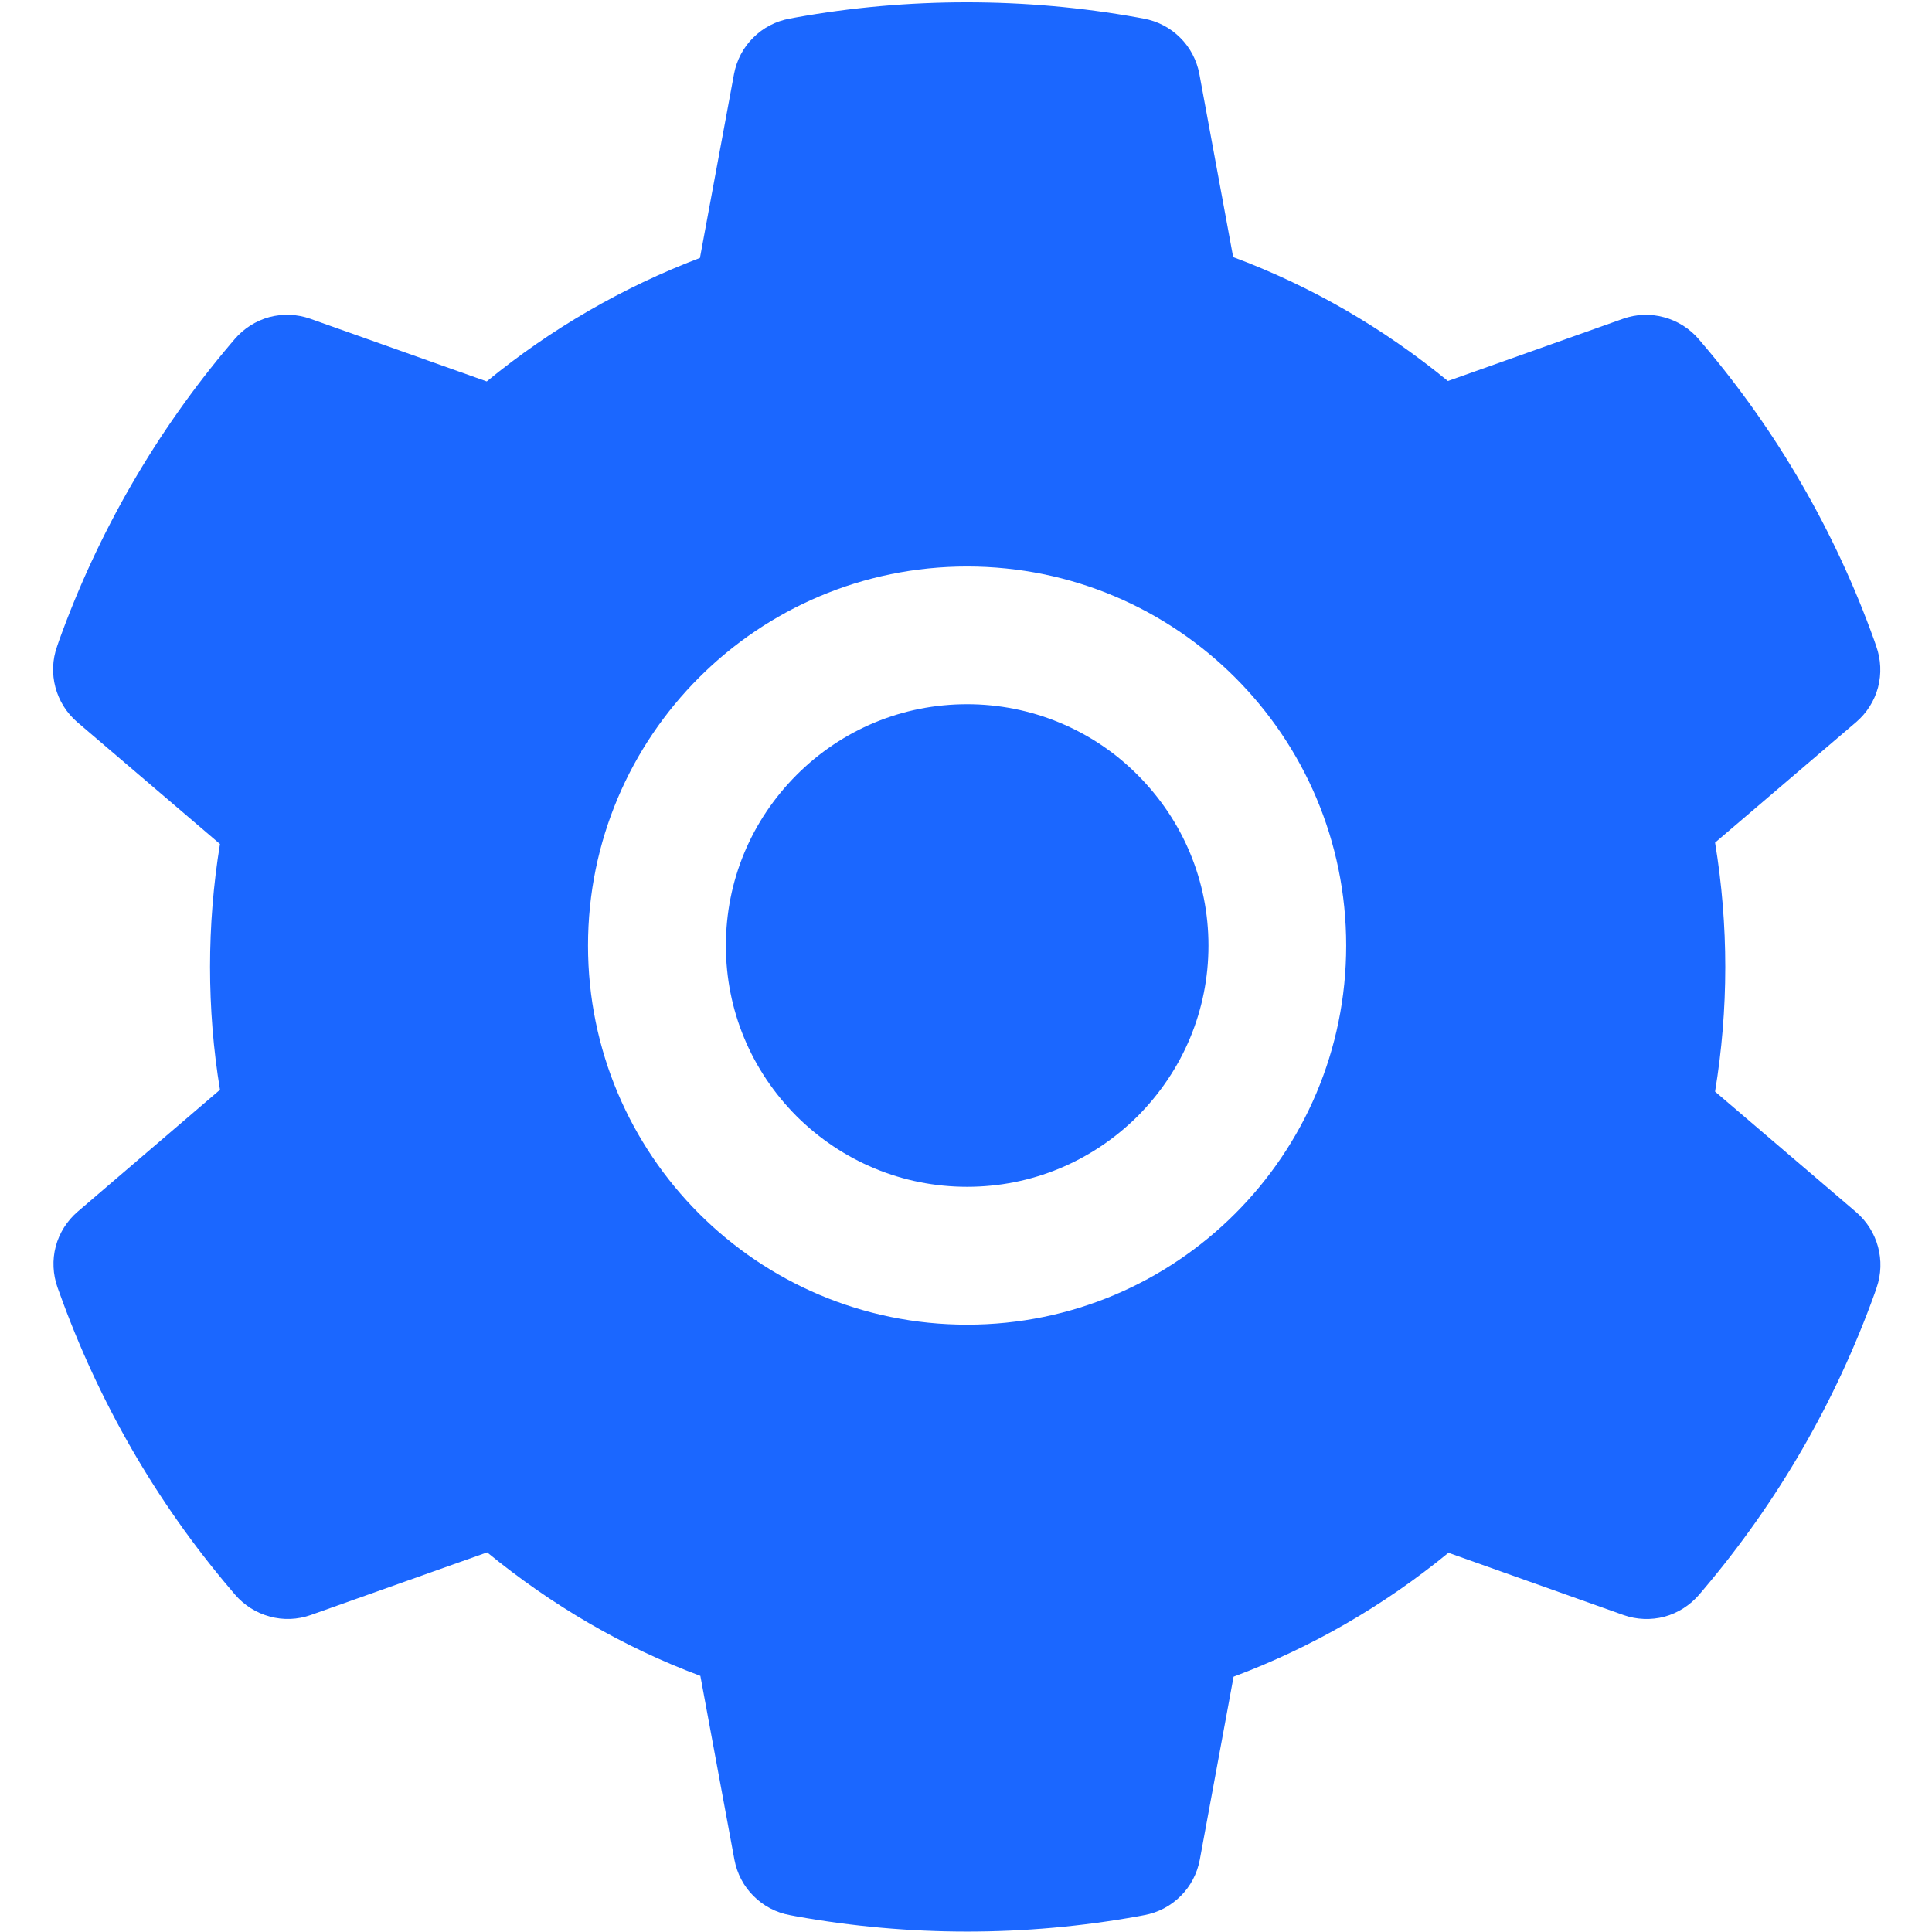 <svg xmlns="http://www.w3.org/2000/svg" width="14" height="14" fill="none" viewBox="0 0 14 14"><path fill="#1B67FF" d="M7.008 5.103C6.541 5.103 6.103 5.285 5.772 5.616C5.442 5.947 5.26 6.385 5.26 6.852C5.26 7.319 5.442 7.756 5.772 8.088C6.103 8.417 6.541 8.6 7.008 8.6C7.475 8.6 7.913 8.417 8.244 8.088C8.574 7.756 8.757 7.319 8.757 6.852C8.757 6.385 8.574 5.947 8.244 5.616C8.082 5.453 7.89 5.324 7.677 5.236C7.465 5.148 7.238 5.103 7.008 5.103ZM13.45 8.783L12.428 7.91C12.477 7.613 12.502 7.31 12.502 7.008C12.502 6.706 12.477 6.402 12.428 6.106L13.45 5.233C13.527 5.167 13.583 5.079 13.609 4.981C13.635 4.882 13.63 4.779 13.596 4.683L13.582 4.642C13.3 3.856 12.879 3.127 12.338 2.491L12.31 2.458C12.244 2.381 12.156 2.325 12.058 2.299C11.96 2.272 11.857 2.276 11.761 2.31L10.492 2.761C10.024 2.377 9.502 2.074 8.936 1.863L8.691 0.536C8.672 0.436 8.624 0.344 8.552 0.273C8.48 0.201 8.388 0.153 8.288 0.135L8.246 0.127C7.433 -0.02 6.577 -0.02 5.764 0.127L5.722 0.135C5.622 0.153 5.53 0.201 5.458 0.273C5.386 0.344 5.338 0.436 5.319 0.536L5.072 1.869C4.512 2.082 3.99 2.384 3.527 2.764L2.249 2.31C2.153 2.276 2.049 2.272 1.951 2.298C1.853 2.325 1.766 2.381 1.7 2.458L1.672 2.491C1.132 3.128 0.711 3.856 0.428 4.642L0.414 4.683C0.344 4.878 0.402 5.097 0.56 5.233L1.594 6.116C1.546 6.41 1.522 6.71 1.522 7.006C1.522 7.306 1.546 7.606 1.594 7.897L0.563 8.78C0.486 8.846 0.43 8.934 0.404 9.032C0.378 9.13 0.383 9.234 0.417 9.33L0.432 9.371C0.714 10.156 1.131 10.883 1.675 11.522L1.703 11.555C1.769 11.632 1.857 11.688 1.955 11.714C2.052 11.741 2.156 11.737 2.252 11.703L3.53 11.249C3.996 11.631 4.514 11.935 5.075 12.144L5.322 13.477C5.341 13.577 5.389 13.669 5.461 13.74C5.533 13.812 5.625 13.86 5.725 13.878L5.767 13.886C6.588 14.034 7.428 14.034 8.249 13.886L8.291 13.878C8.391 13.86 8.483 13.812 8.555 13.74C8.627 13.669 8.675 13.577 8.694 13.477L8.939 12.15C9.505 11.938 10.027 11.636 10.496 11.252L11.764 11.703C11.86 11.737 11.964 11.741 12.062 11.715C12.16 11.688 12.247 11.632 12.313 11.555L12.341 11.522C12.885 10.88 13.302 10.156 13.585 9.371L13.599 9.33C13.666 9.136 13.608 8.919 13.45 8.783ZM7.008 9.599C5.491 9.599 4.261 8.369 4.261 6.852C4.261 5.335 5.491 4.105 7.008 4.105C8.525 4.105 9.755 5.335 9.755 6.852C9.755 8.369 8.525 9.599 7.008 9.599Z"/></svg>